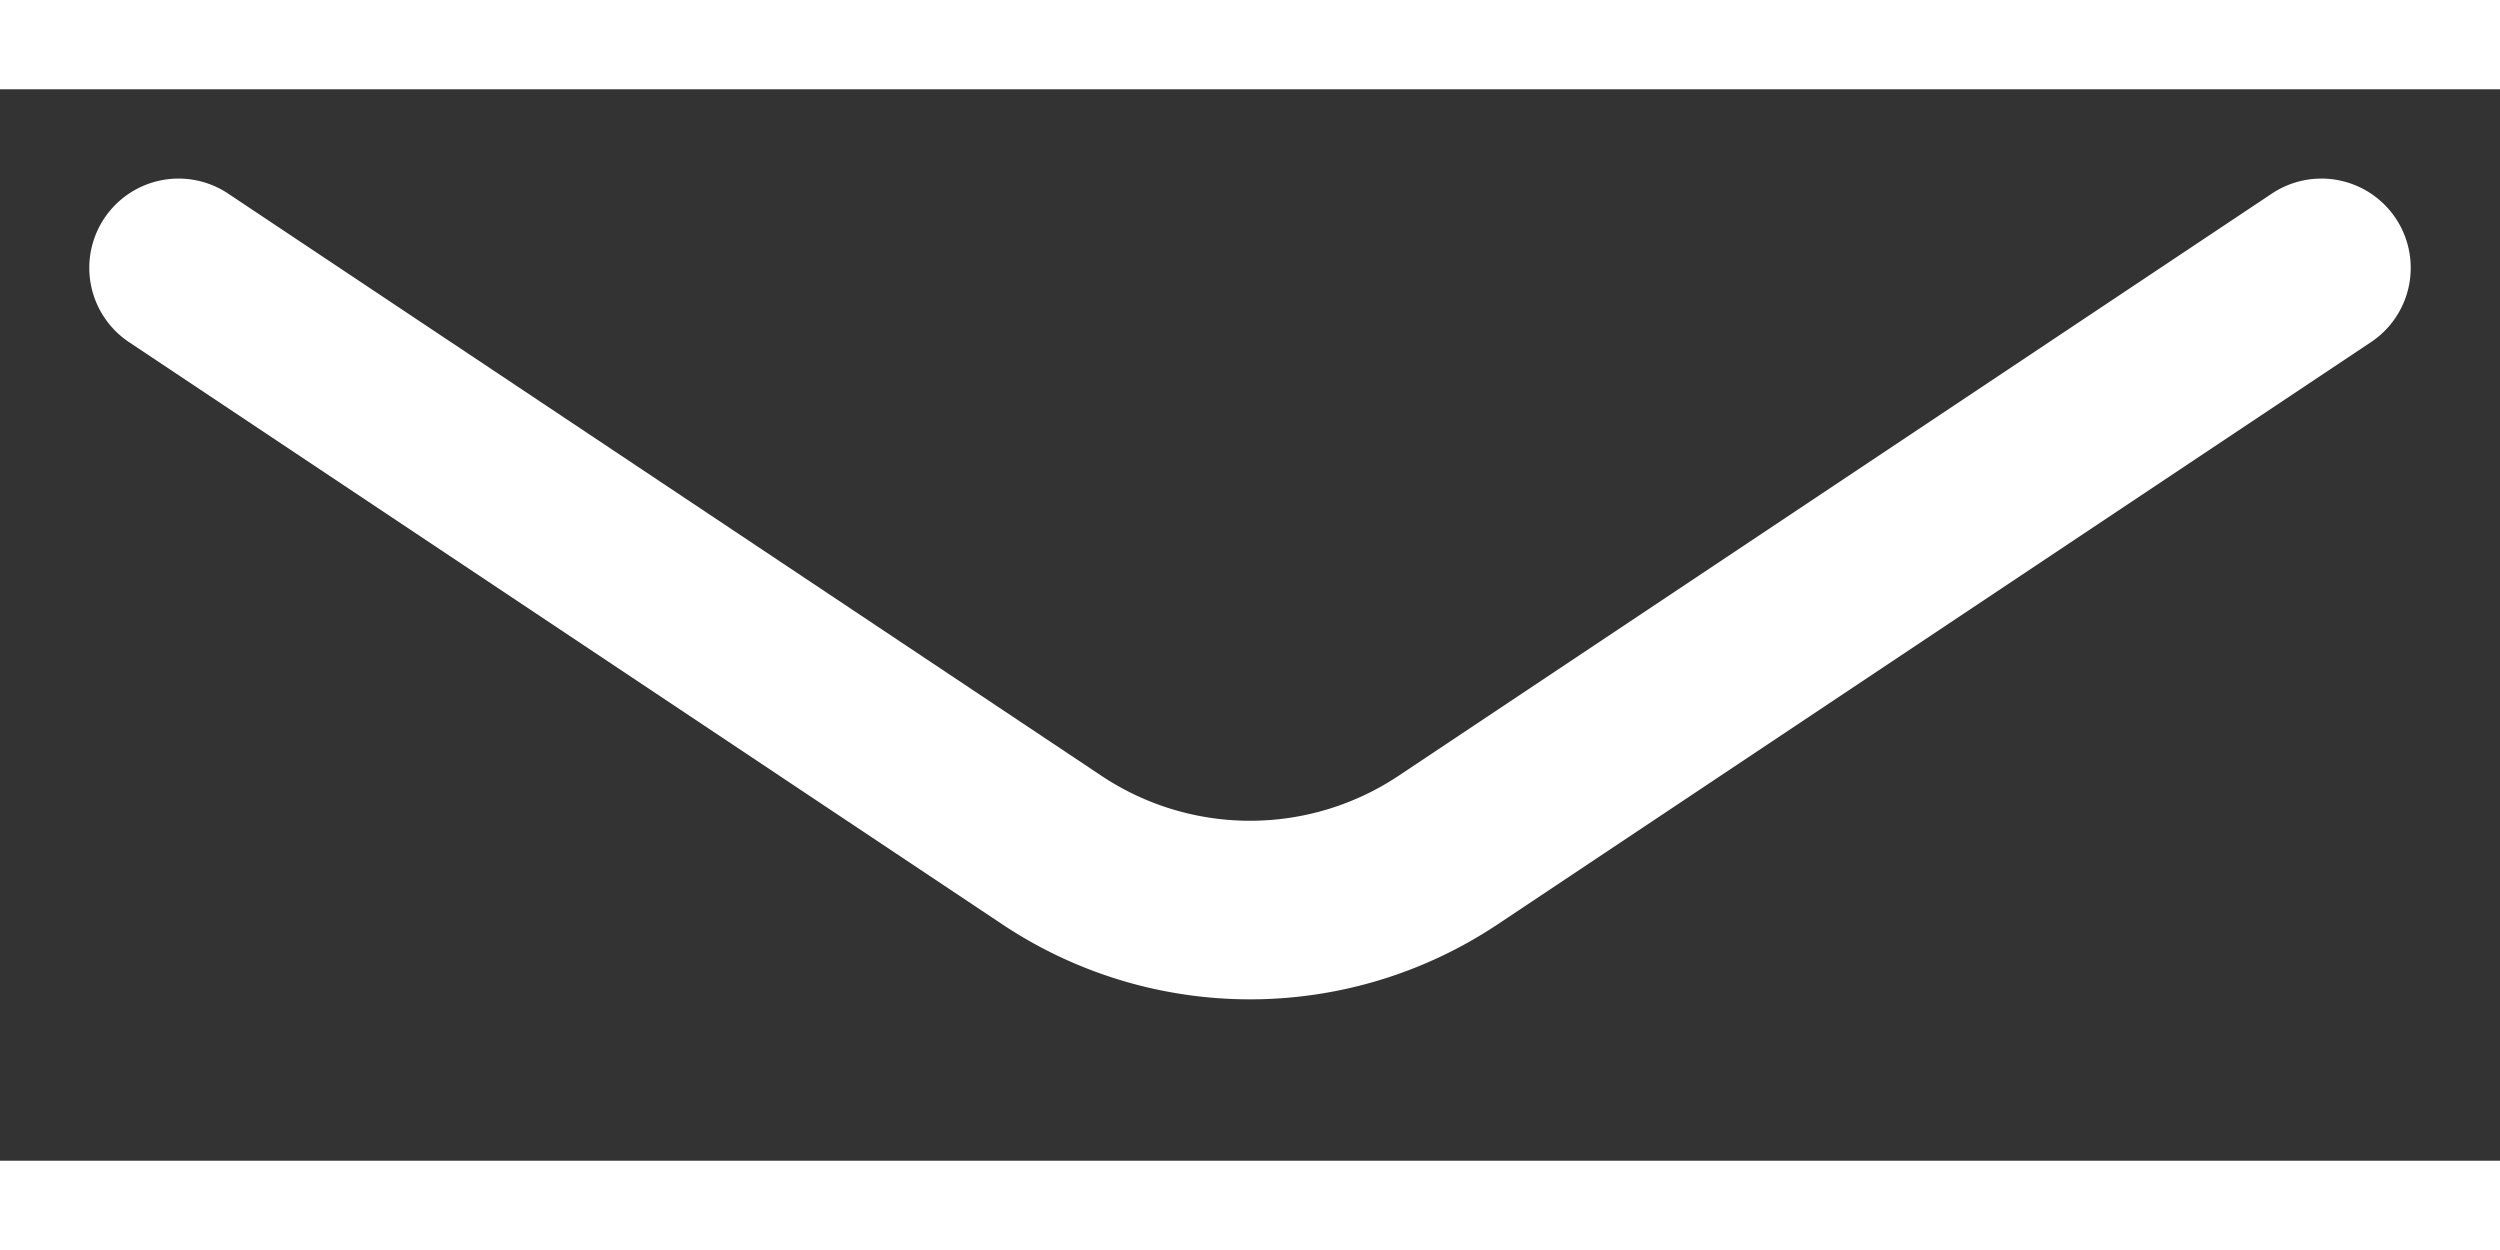 <svg width="20" height="10" viewBox="0 0 14 6" fill="none" xmlns="http://www.w3.org/2000/svg"><rect x="0" y="0" width="14" height="6" fill="#333333" stroke="none"/><path d="M1 1l4.89 3.26a2 2 0 002.22 0L13 1" stroke="#fff" stroke-linecap="round"/></svg>